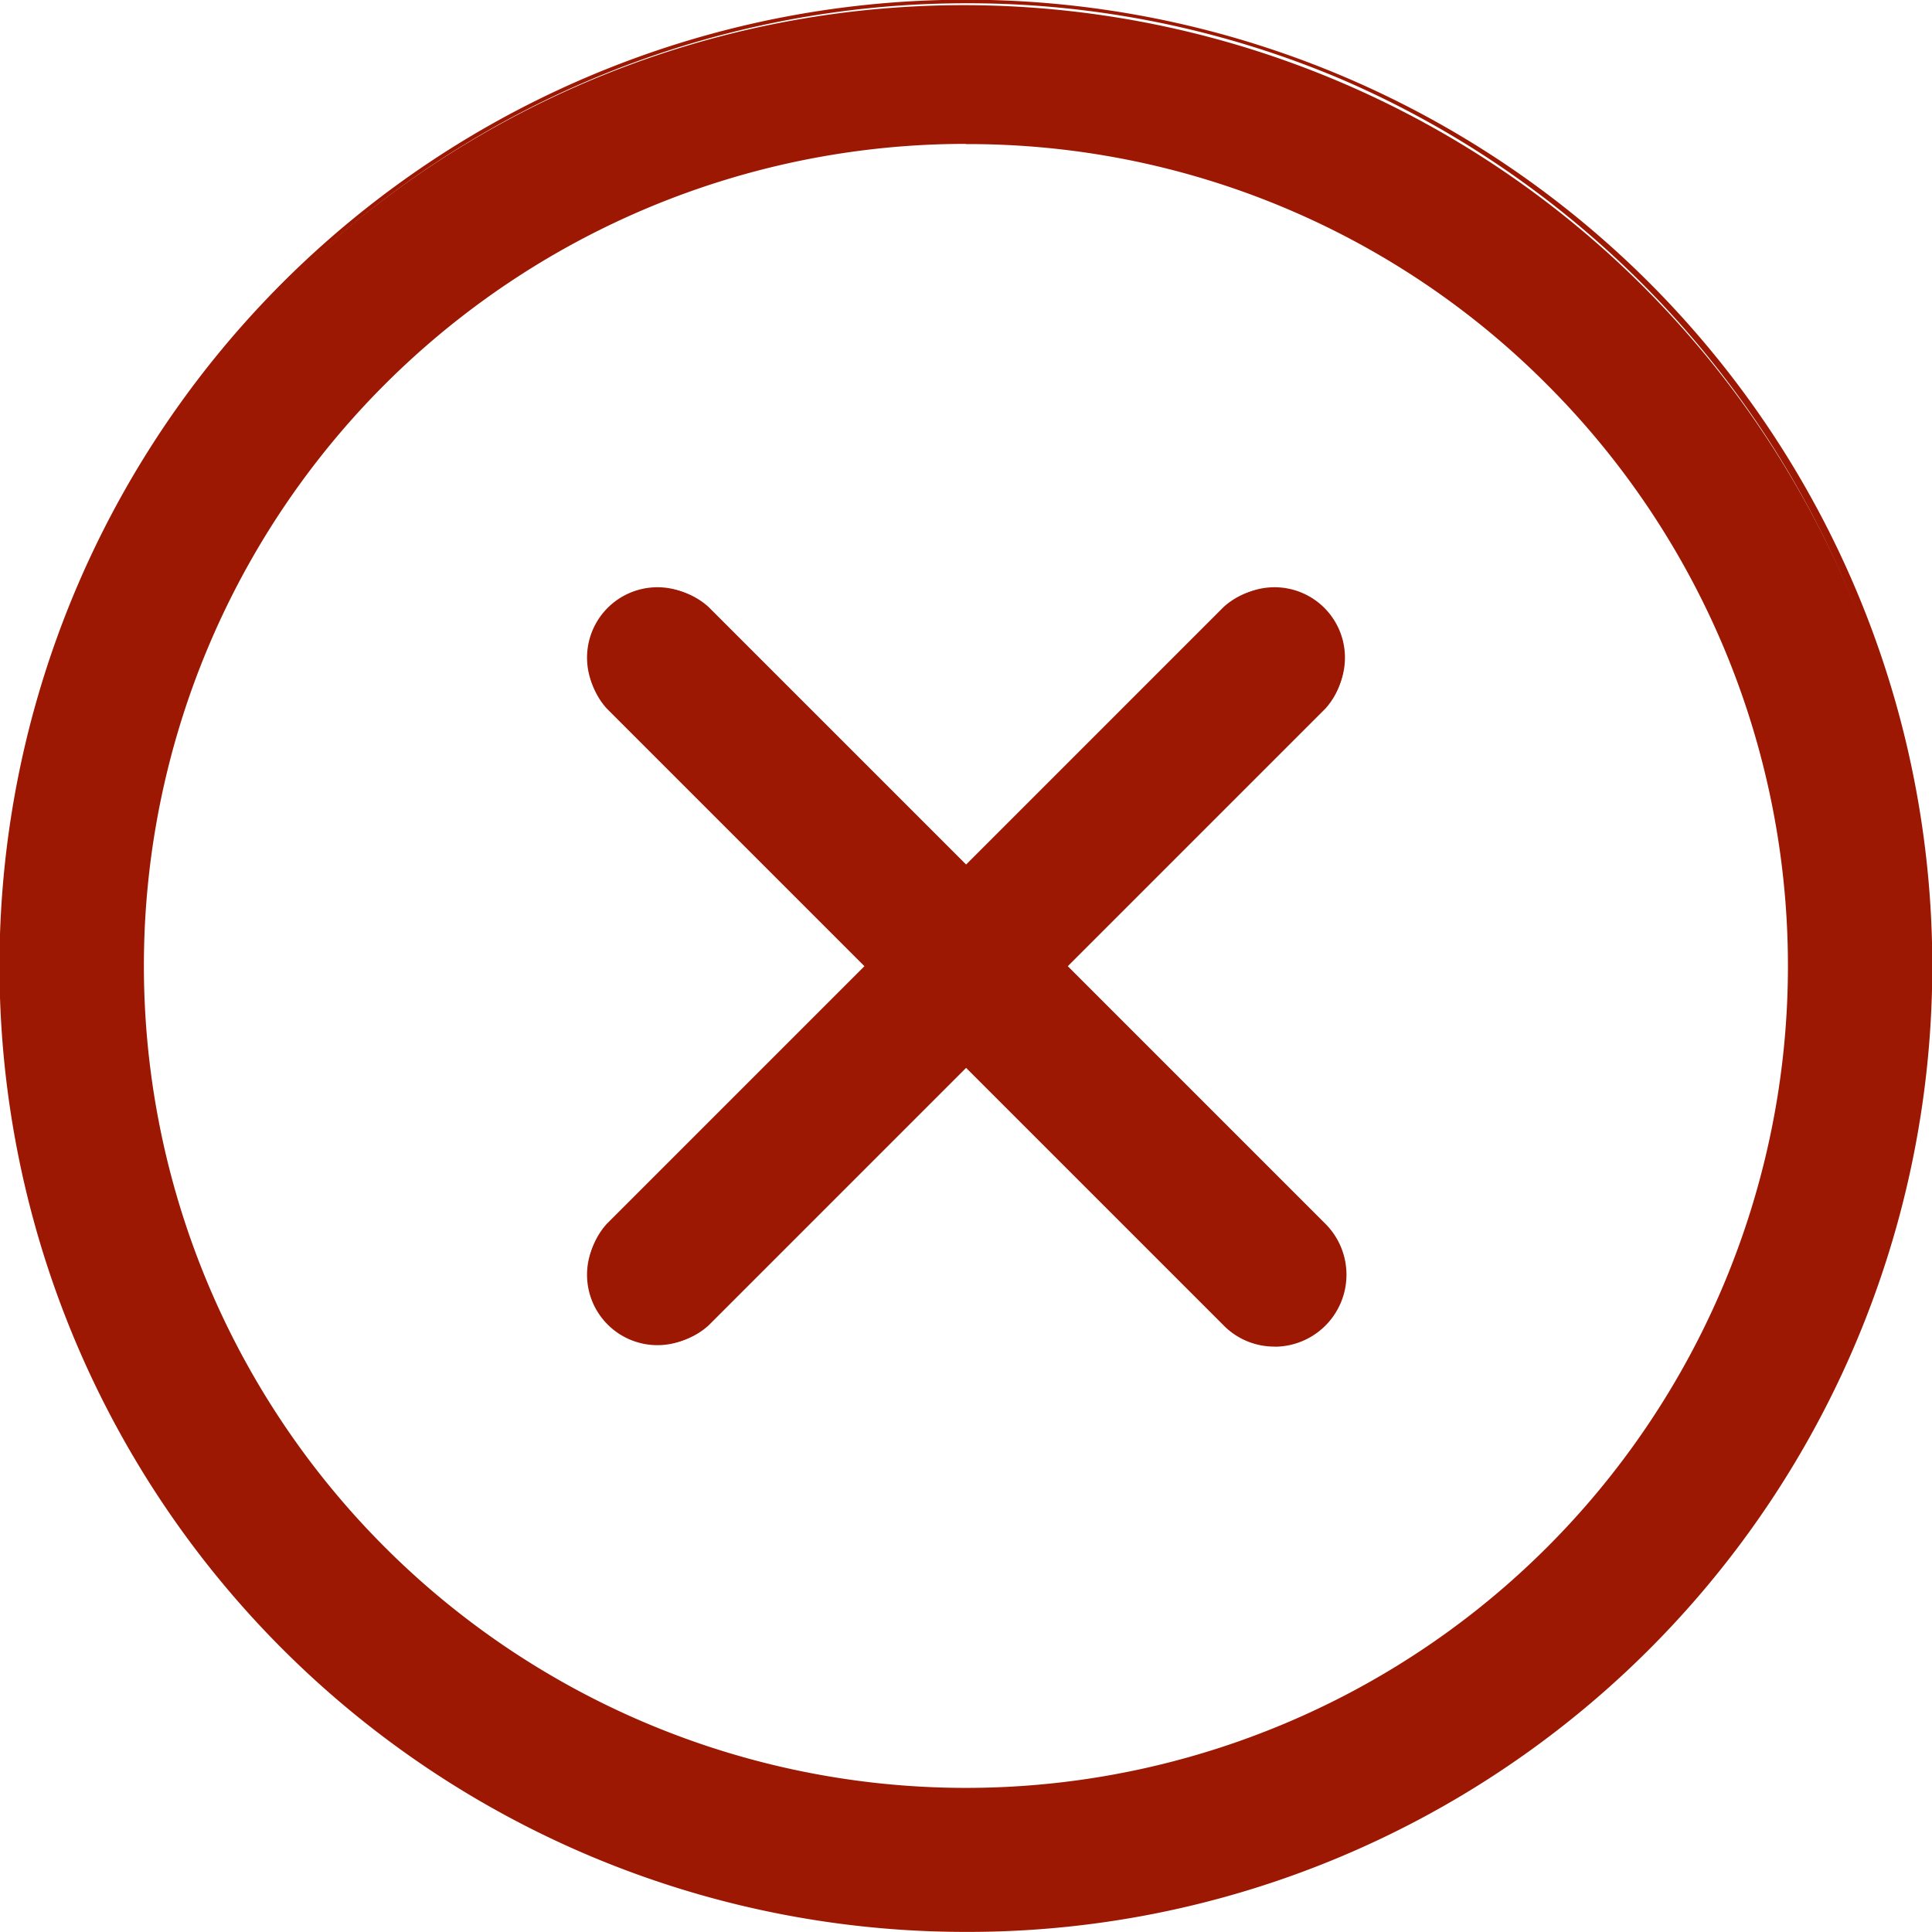 <svg xmlns="http://www.w3.org/2000/svg" width="19" height="19" viewBox="0 0 19 19">
  <g id="close-cross-circular-outlined-interface-button_58253" transform="translate(0 -0.001)">
    <g id="Group_2417" data-name="Group 2417" transform="translate(0 0.001)">
      <g id="Group_2415" data-name="Group 2415" transform="translate(0 0)">
        <path id="Path_62027" data-name="Path 62027" d="M3.278,16.691a9.459,9.459,0,1,0-2.032-3.014A9.451,9.451,0,0,0,3.278,16.691ZM9.984,1.886a8.1,8.1,0,1,1-8.1,8.1A8.1,8.1,0,0,1,9.984,1.886Z" transform="translate(-0.484 -0.485)" fill="#9c1803"/>
        <path id="Path_62028" data-name="Path 62028" d="M9.5,19A9.5,9.5,0,0,1,5.8.748a9.5,9.5,0,0,1,7.4,17.506A9.443,9.443,0,0,1,9.5,19ZM9.5.033A9.47,9.47,0,0,0,5.814,18.224,9.47,9.47,0,0,0,13.186.778,9.409,9.409,0,0,0,9.5.033Zm0,17.583A8.116,8.116,0,0,1,3.762,3.763,8.116,8.116,0,1,1,15.239,15.24,8.063,8.063,0,0,1,9.5,17.617Zm0-16.2a8.083,8.083,0,0,0-5.716,13.8A8.083,8.083,0,1,0,15.216,3.785,8.03,8.03,0,0,0,9.5,1.418Z" transform="translate(0 -0.001)" fill="#9c1803"/>
      </g>
      <g id="Group_2416" data-name="Group 2416" transform="translate(5.757 5.757)">
        <path id="Path_62029" data-name="Path 62029" d="M178.848,185.9a.692.692,0,0,0,.979,0l2.545-2.545,2.545,2.545a.692.692,0,0,0,.979-.979l-2.545-2.545,2.545-2.545a.692.692,0,0,0-.979-.979l-2.545,2.545-2.545-2.545a.692.692,0,0,0-.979.979l2.545,2.545-2.545,2.545A.692.692,0,0,0,178.848,185.9Z" transform="translate(-178.629 -178.631)" fill="#9c1803"/>
        <path id="Path_62030" data-name="Path 62030" d="M184.924,185.633a.7.7,0,0,1-.5-.208l-2.533-2.533-2.533,2.533a.708.708,0,0,1-1-1l2.533-2.533-2.533-2.533a.708.708,0,0,1,1-1l2.533,2.533,2.533-2.533a.708.708,0,0,1,1,1l-2.533,2.533,2.533,2.533a.708.708,0,0,1-.5,1.209Zm-3.034-2.787,2.556,2.556a.676.676,0,1,0,.956-.956l-2.556-2.556,2.556-2.556a.676.676,0,0,0-.956-.956l-2.556,2.556-2.556-2.556a.676.676,0,1,0-.956.956l2.556,2.556-2.556,2.556a.676.676,0,1,0,.956.956Z" transform="translate(-178.147 -178.147)" fill="#9c1803"/>
      </g>
    </g>
  </g>
</svg>

